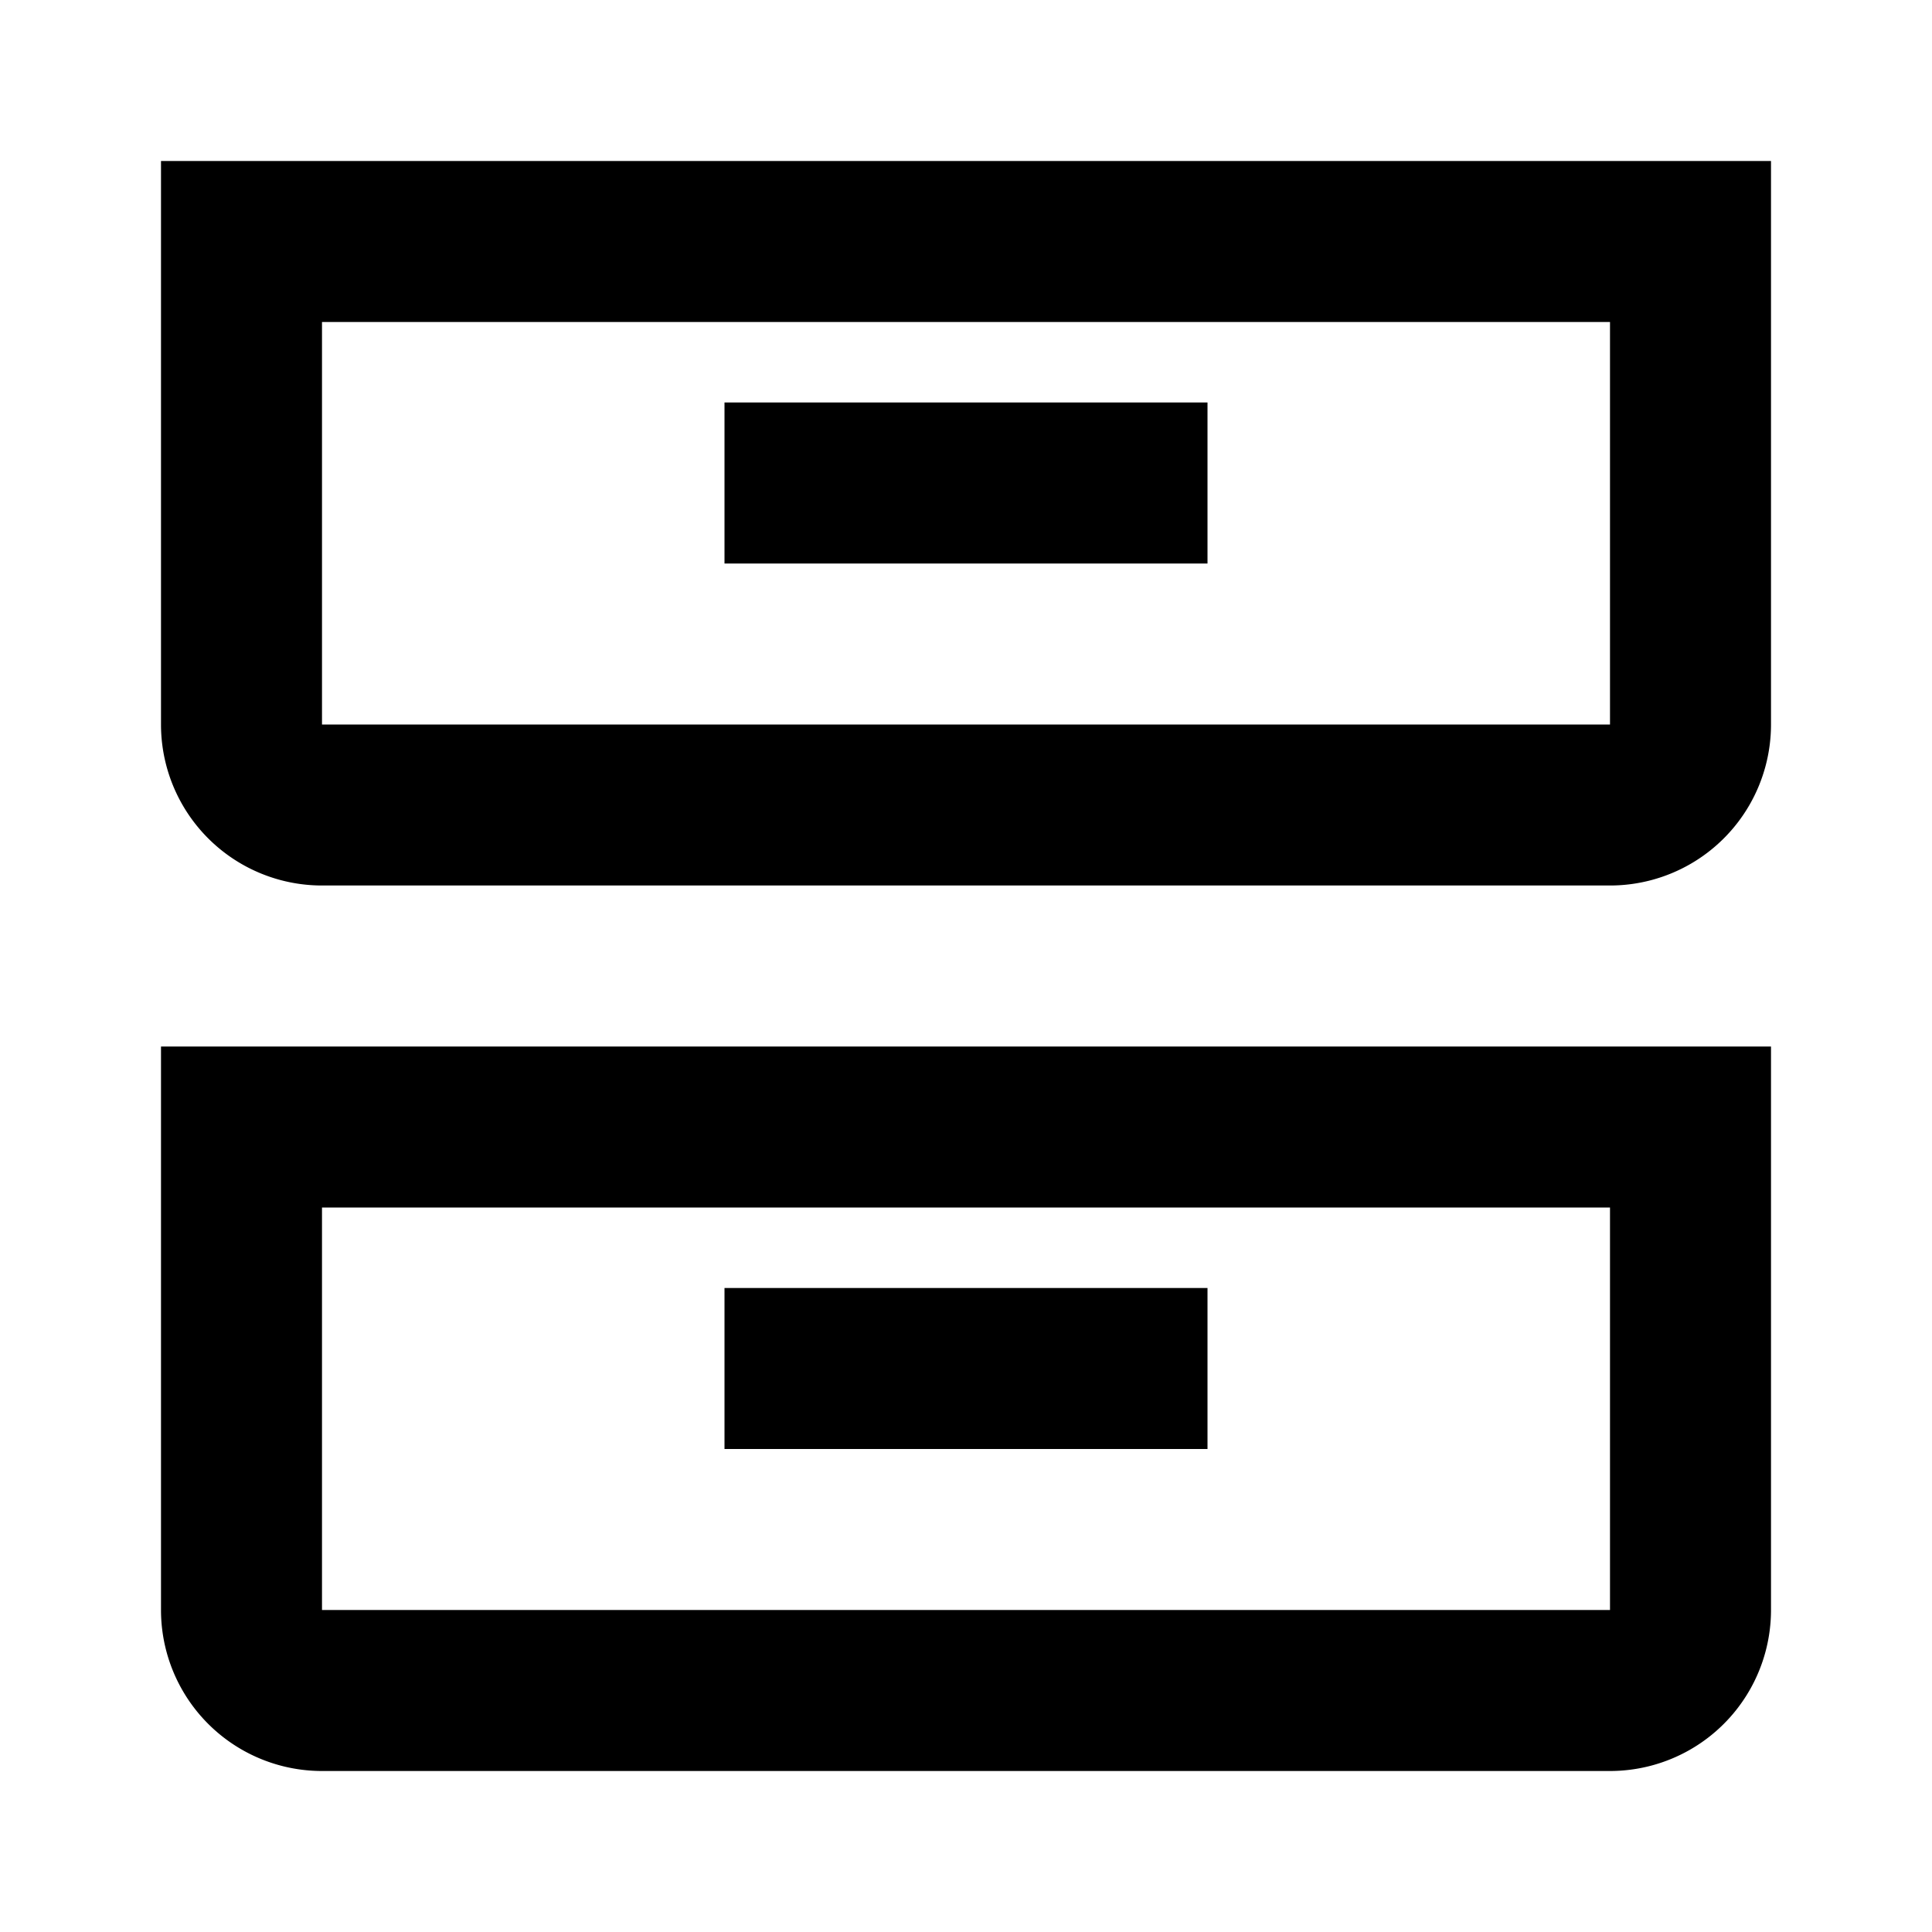 <svg xmlns="http://www.w3.org/2000/svg" width="24" height="24" viewBox="0 0 24 24"><rect width="24" height="24" style="fill:none"/><path d="M2,20a2,2,0,0,0,2,2H20a2,2,0,0,0,2-2V13H2Zm2-5H20v5H4ZM2,2V9a2,2,0,0,0,2,2H20a2,2,0,0,0,2-2V2ZM20,9H4V4H20ZM15,7H9V5h6ZM9,16h6v2H9Z"/></svg>